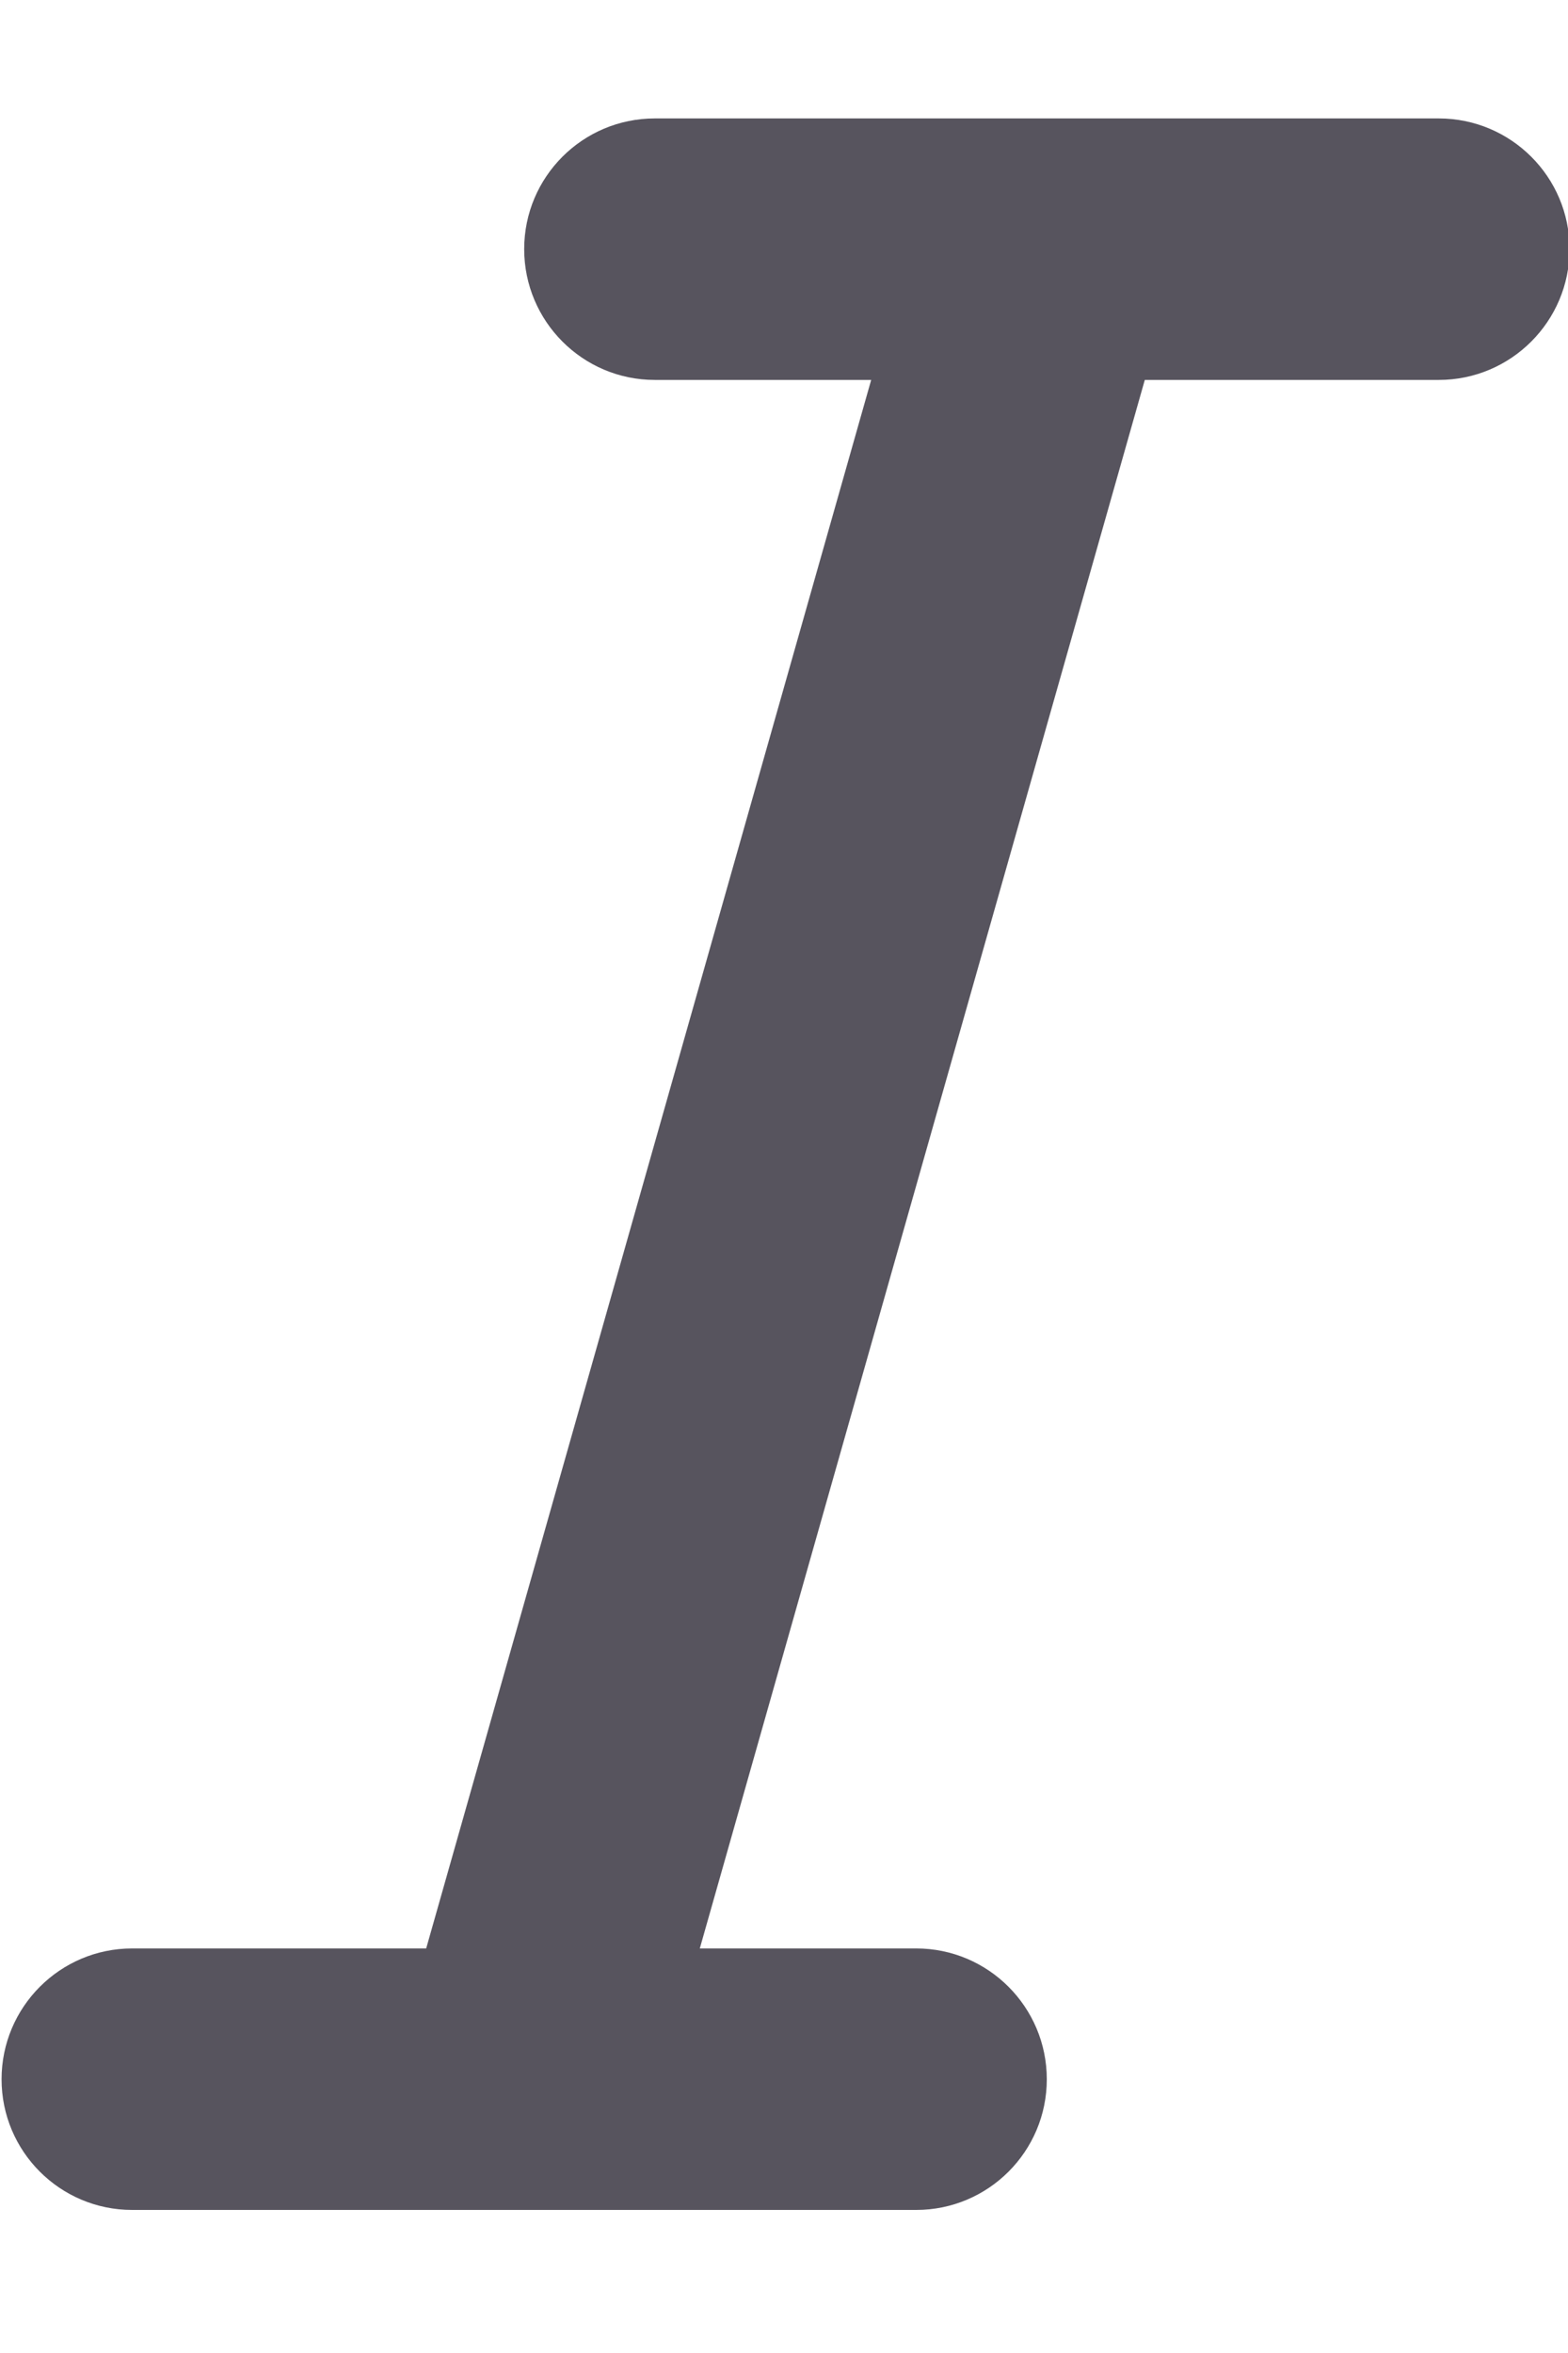 <svg width="10" height="15" viewBox="0 0 10 15" fill="none" xmlns="http://www.w3.org/2000/svg">
<path id="Vector" d="M4.176 0.755C3.716 0.755 3.343 1.128 3.343 1.588C3.343 2.048 3.716 2.422 4.176 2.422H5.556L2.718 12.421H0.843C0.383 12.421 0.01 12.795 0.01 13.255C0.01 13.715 0.383 14.088 0.843 14.088H5.843C6.303 14.088 6.676 13.715 6.676 13.255C6.676 12.795 6.303 12.421 5.843 12.421H4.463L7.301 2.422H9.176C9.636 2.422 10.01 2.048 10.01 1.588C10.01 1.128 9.636 0.755 9.176 0.755H4.176Z" fill="#57545E"/>
</svg>
